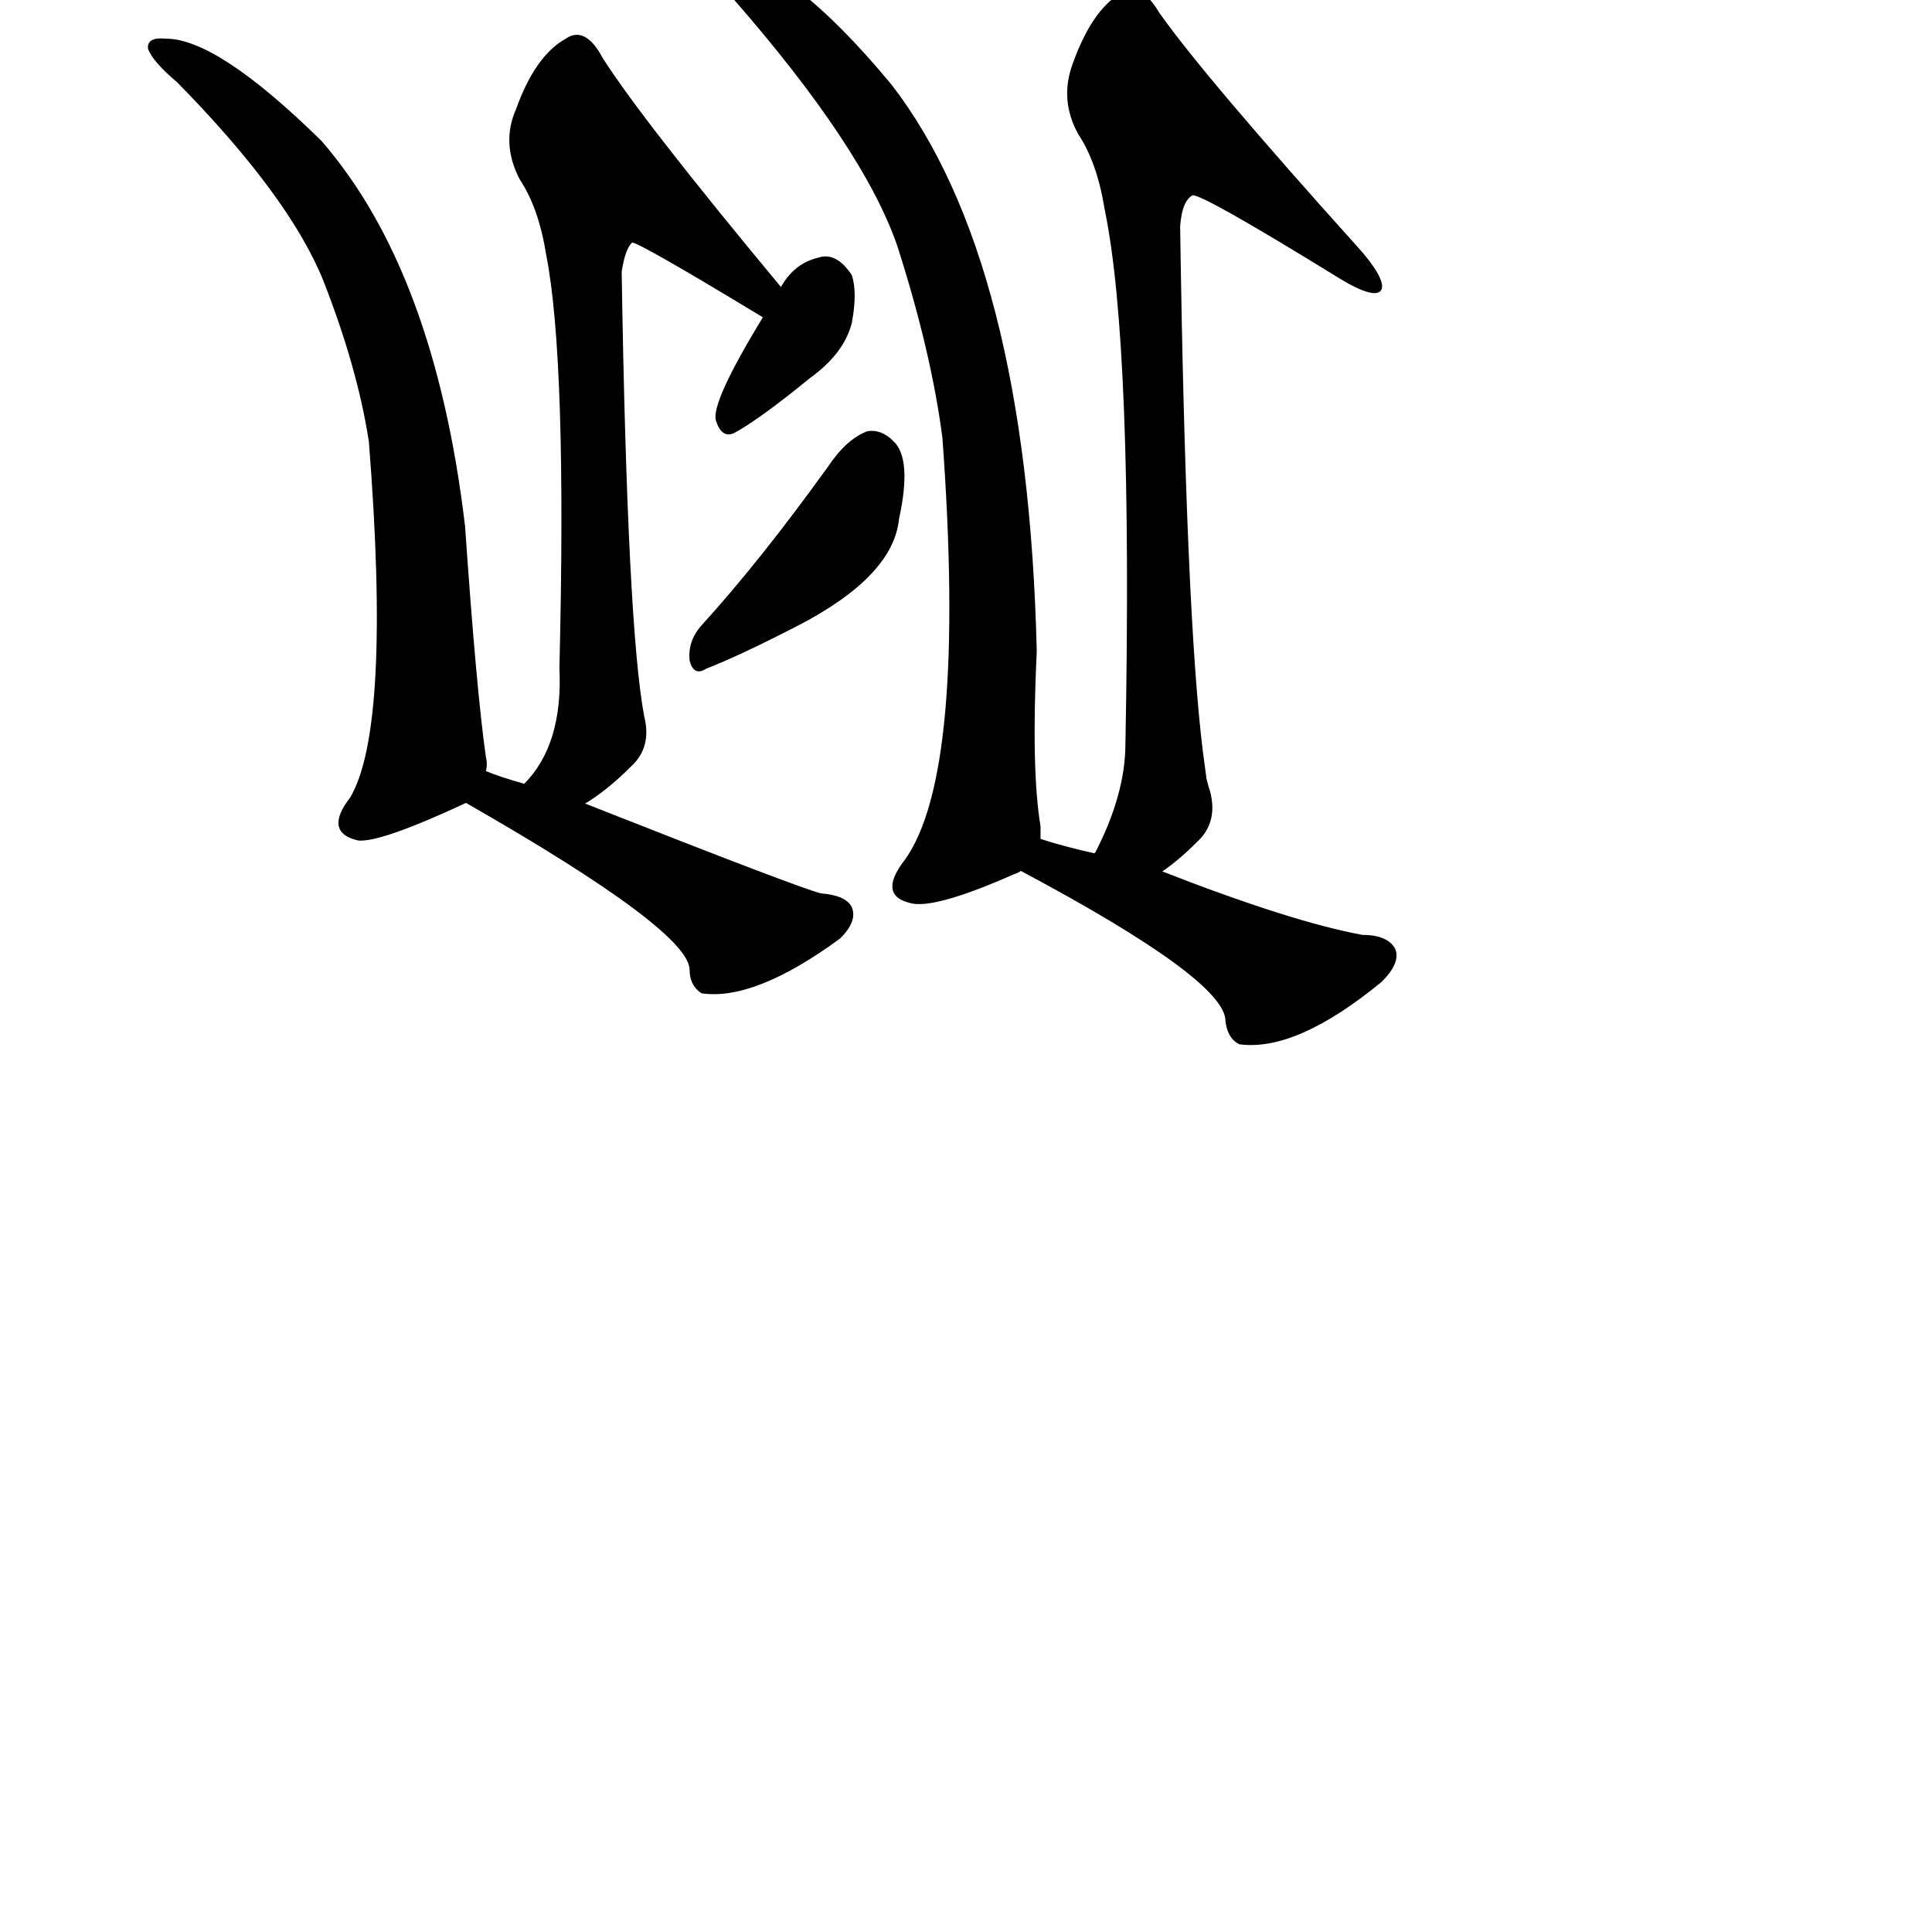 <?xml version="1.0" ?>
<svg baseProfile="full" height="1024" version="1.1" viewBox="0 0 1024 1024" width="1024" xmlns="http://www.w3.org/2000/svg" xmlns:ev="http://www.w3.org/2001/xml-events" xmlns:xlink="http://www.w3.org/1999/xlink">
	<defs/>
	<path d="M 309.0,426.0 Q 423.0,471.0 435.0,474.0 Q 448.0,475.0 451.0,481.0 Q 454.0,488.0 445.0,497.0 Q 400.0,530.0 372.0,526.0 Q 366.0,522.0 366.0,514.0 Q 366.0,493.0 247.0,425.0 C 221.0,410.0 229.0,398.0 257.0,409.0 Q 264.0,412.0 278.0,416.0 L 309.0,426.0" fill="black" stroke="#000000"/>
	<path d="M 247.0,425.0 Q 202.0,446.0 190.0,445.0 Q 172.0,441.0 186.0,423.0 Q 208.0,386.0 196.0,234.0 Q 190.0,195.0 172.0,149.0 Q 154.0,104.0 94.0,43.0 Q 82.0,33.0 79.0,26.0 Q 78.0,20.0 88.0,21.0 Q 115.0,21.0 170.0,75.0 Q 230.0,144.0 246.0,279.0 Q 252.0,366.0 257.0,401.0 Q 258.0,405.0 257.0,409.0 C 258.0,420.0 258.0,420.0 247.0,425.0" fill="black" stroke="#000000"/>
	<path d="M 405.0,168.0 Q 339.0,128.0 335.0,128.0 Q 331.0,131.0 329.0,144.0 Q 332.0,333.0 341.0,380.0 Q 345.0,396.0 334.0,406.0 Q 321.0,419.0 309.0,426.0 C 284.0,443.0 260.0,440.0 278.0,416.0 Q 299.0,395.0 297.0,354.0 Q 301.0,191.0 290.0,135.0 Q 286.0,110.0 276.0,95.0 Q 266.0,76.0 274.0,58.0 Q 284.0,30.0 300.0,21.0 Q 310.0,14.0 319.0,31.0 Q 340.0,64.0 414.0,153.0 C 433.0,176.0 431.0,184.0 405.0,168.0" fill="black" stroke="#000000"/>
	<path d="M 414.0,153.0 Q 421.0,140.0 434.0,137.0 Q 443.0,134.0 451.0,146.0 Q 454.0,155.0 451.0,171.0 Q 447.0,187.0 429.0,200.0 Q 402.0,222.0 389.0,229.0 Q 383.0,232.0 380.0,223.0 Q 377.0,214.0 405.0,168.0 L 414.0,153.0" fill="black" stroke="#000000"/>
	<path d="M 372.0,332.0 Q 403.0,298.0 439.0,248.0 Q 449.0,233.0 460.0,229.0 Q 467.0,228.0 473.0,234.0 Q 483.0,243.0 476.0,275.0 Q 473.0,305.0 423.0,331.0 Q 392.0,347.0 374.0,354.0 Q 368.0,358.0 366.0,350.0 Q 365.0,340.0 372.0,332.0" fill="black" stroke="#000000"/>
	<path d="M 615.0,462.0 Q 684.0,489.0 722.0,496.0 Q 735.0,496.0 739.0,503.0 Q 742.0,510.0 732.0,520.0 Q 687.0,557.0 657.0,553.0 Q 651.0,550.0 650.0,541.0 Q 650.0,519.0 541.0,461.0 C 515.0,447.0 522.0,436.0 551.0,445.0 Q 563.0,449.0 581.0,453.0 L 615.0,462.0" fill="black" stroke="#000000"/>
	<path d="M 541.0,461.0 Q 540.0,462.0 537.0,463.0 Q 494.0,482.0 482.0,478.0 Q 466.0,474.0 480.0,456.0 Q 513.0,410.0 500.0,232.0 Q 494.0,186.0 476.0,130.0 Q 458.0,78.0 389.0,-1.0 Q 377.0,-13.0 375.0,-18.0 Q 374.0,-24.0 384.0,-23.0 Q 418.0,-20.0 472.0,45.0 Q 544.0,138.0 549.0,345.0 Q 546.0,408.0 551.0,438.0 Q 551.0,442.0 551.0,445.0 C 552.0,456.0 552.0,456.0 541.0,461.0" fill="black" stroke="#000000"/>
	<path d="M 639.0,413.0 Q 640.0,417.0 641.0,420.0 Q 645.0,436.0 634.0,446.0 Q 624.0,456.0 615.0,462.0 C 592.0,481.0 569.0,481.0 581.0,453.0 Q 580.0,453.0 581.0,452.0 Q 597.0,421.0 597.0,394.0 Q 601.0,183.0 586.0,111.0 Q 582.0,86.0 572.0,71.0 Q 562.0,53.0 569.0,34.0 Q 579.0,6.0 594.0,-3.0 Q 604.0,-10.0 614.0,7.0 Q 638.0,41.0 719.0,131.0 C 739.0,153.0 736.0,163.0 710.0,147.0 Q 637.0,102.0 632.0,103.0 Q 626.0,106.0 625.0,120.0 Q 628.0,325.0 637.0,398.0 L 639.0,413.0" fill="black" stroke="#000000"/>
</svg>
